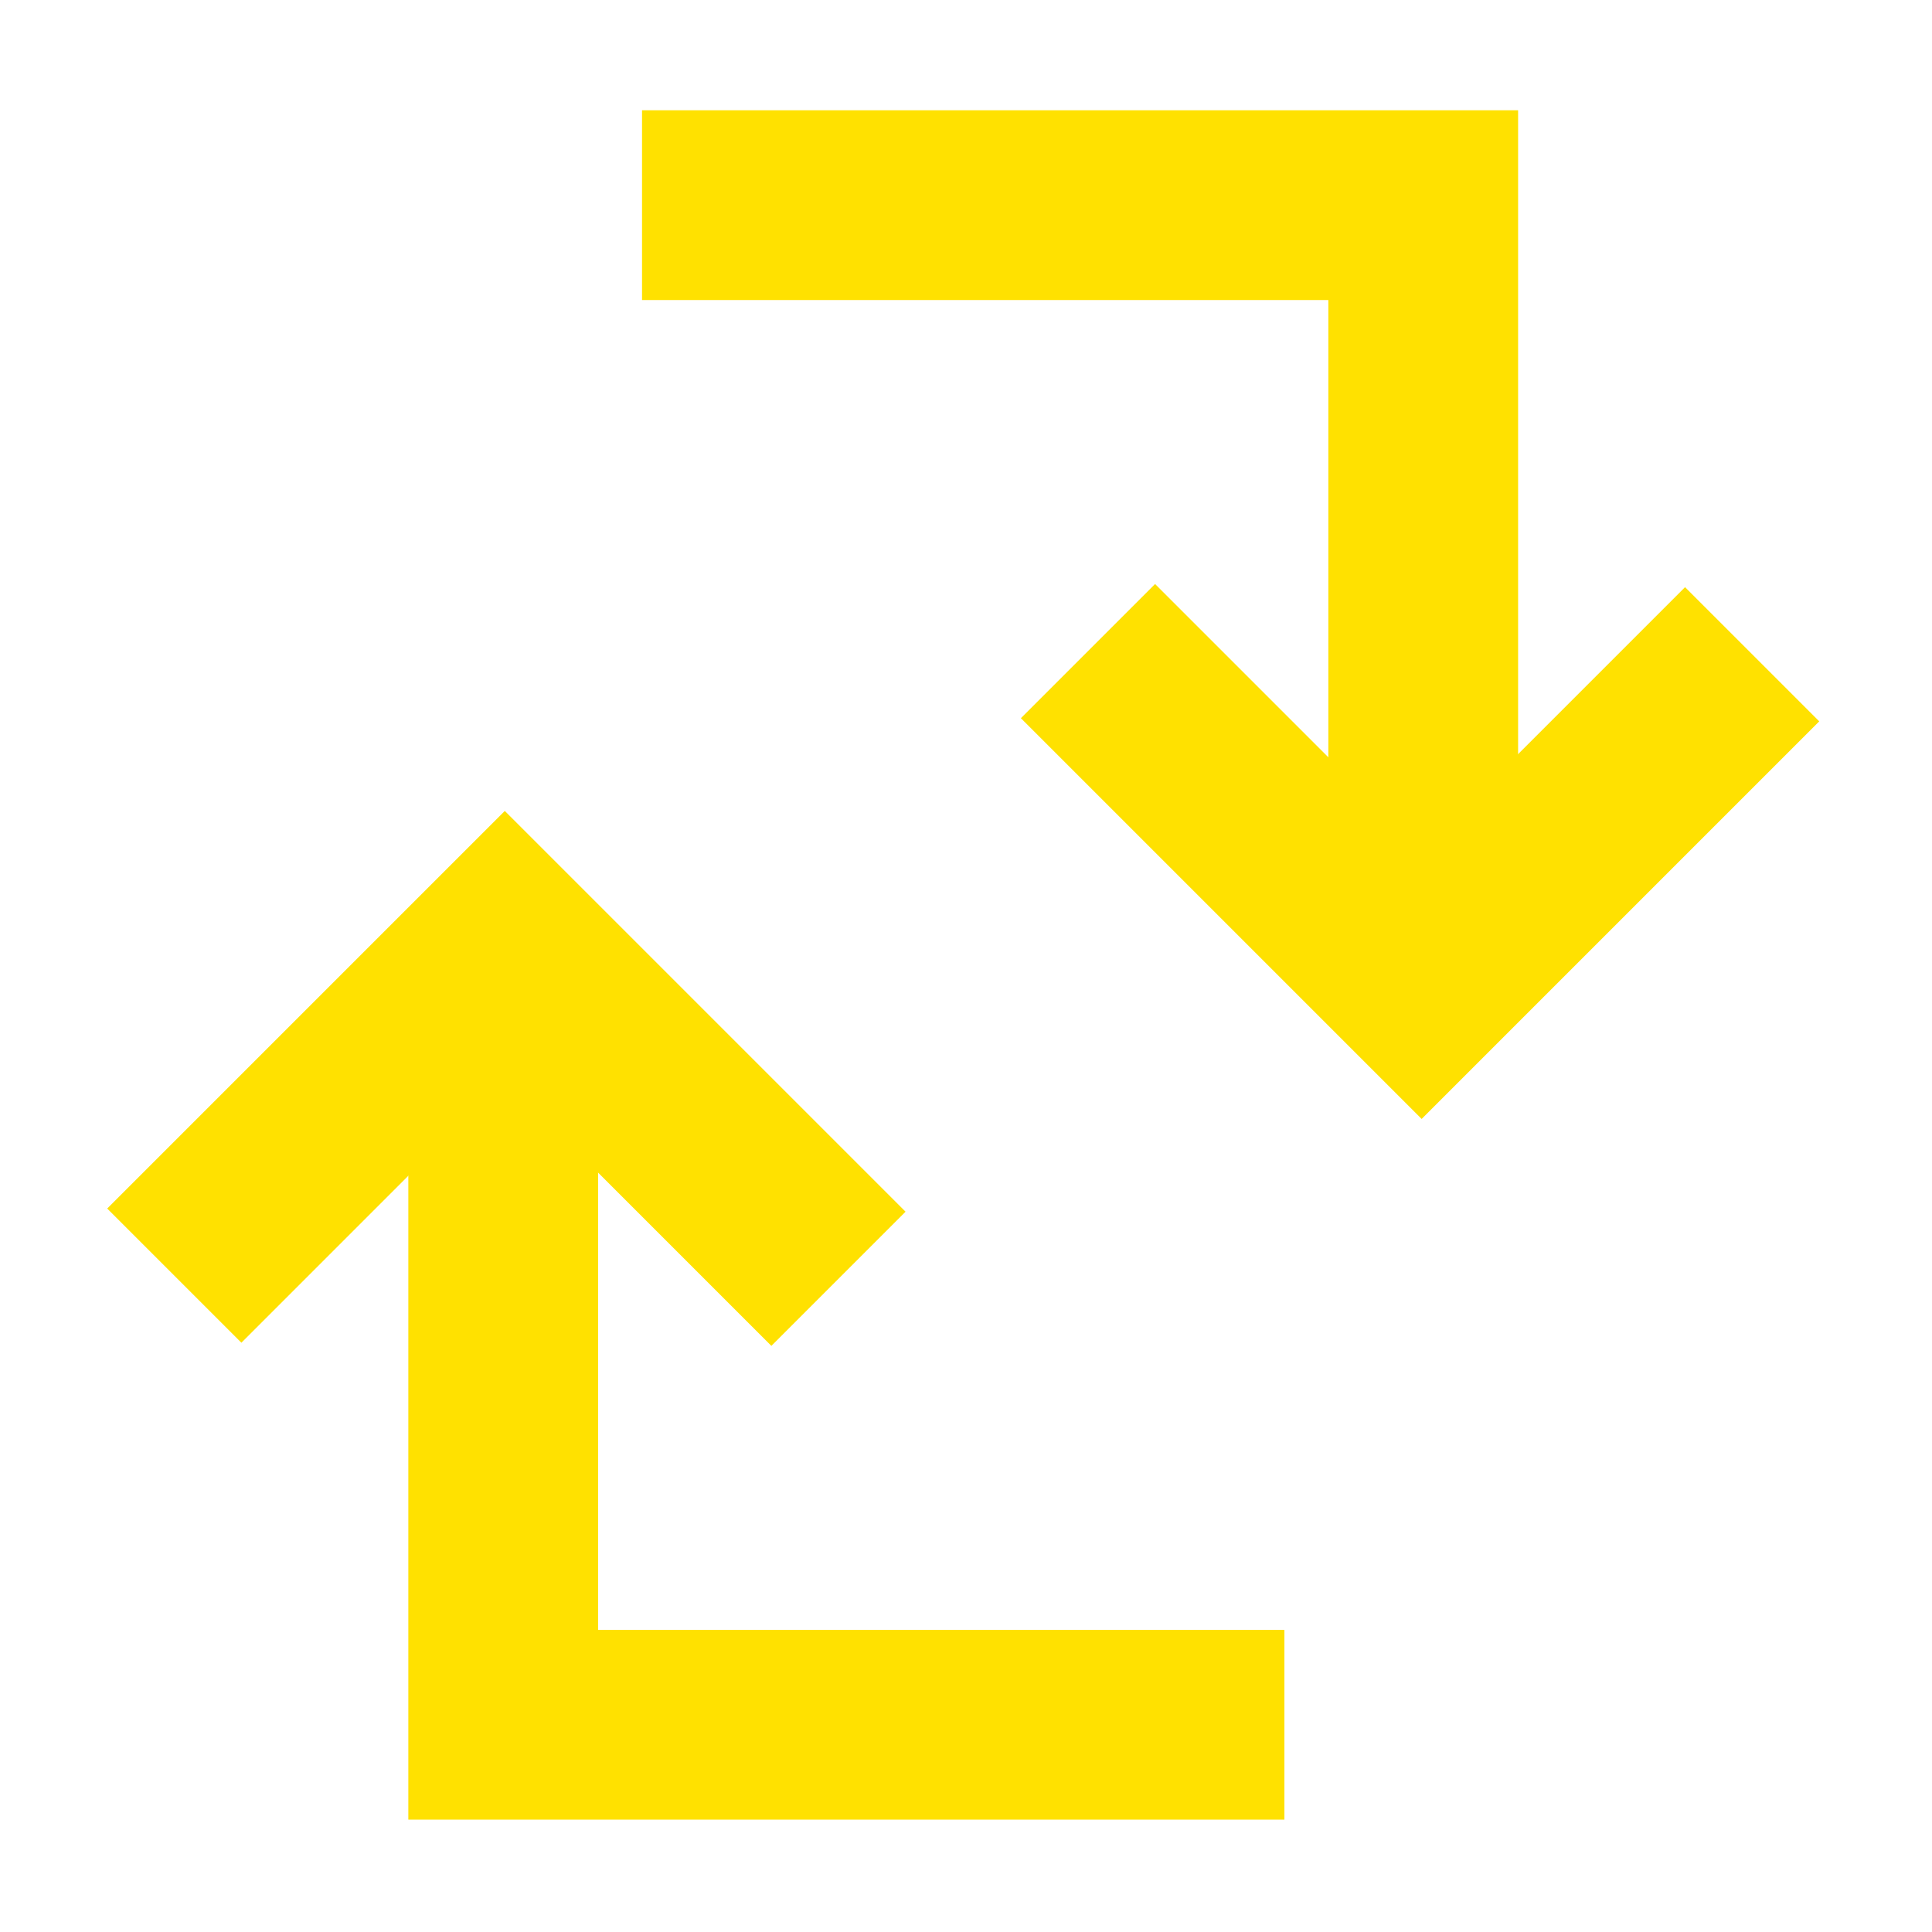 <?xml version="1.0" encoding="UTF-8" standalone="no"?>
<!-- Created with Inkscape (http://www.inkscape.org/) -->

<svg
   xmlns:dc="http://purl.org/dc/elements/1.1/"
   xmlns:cc="http://creativecommons.org/ns#"
   xmlns:rdf="http://www.w3.org/1999/02/22-rdf-syntax-ns#"
   xmlns:svg="http://www.w3.org/2000/svg"
   xmlns="http://www.w3.org/2000/svg"
   xmlns:sodipodi="http://sodipodi.sourceforge.net/DTD/sodipodi-0.dtd"
   xmlns:inkscape="http://www.inkscape.org/namespaces/inkscape"
   width="172.4mm"
   height="172.4mm"
   viewBox="0 0 610.866 610.866"
   id="svg13784"
   version="1.1"
   inkscape:version="0.91 r13725"
   sodipodi:docname="draaischijf-rechts.svg">
  <defs
     id="defs13786" />
  <sodipodi:namedview
     id="base"
     pagecolor="#ffffff"
     bordercolor="#666666"
     borderopacity="1.0"
     inkscape:pageopacity="0.0"
     inkscape:pageshadow="2"
     inkscape:zoom="1"
     inkscape:cx="297.54917"
     inkscape:cy="251.14736"
     inkscape:document-units="px"
     inkscape:current-layer="layer1"
     showgrid="false"
     fit-margin-top="10"
     fit-margin-left="10"
     fit-margin-right="10"
     fit-margin-bottom="10"
     inkscape:window-width="1280"
     inkscape:window-height="975"
     inkscape:window-x="0"
     inkscape:window-y="25"
     inkscape:window-maximized="1"
     showguides="true"
     inkscape:guide-bbox="true">
    <sodipodi:guide
       position="34,637"
       orientation="1,0"
       id="guide14405" />
    <sodipodi:guide
       position="574,530"
       orientation="1,0"
       id="guide14407" />
    <sodipodi:guide
       position="498,576"
       orientation="0,1"
       id="guide14409" />
    <sodipodi:guide
       position="429,37"
       orientation="0,1"
       id="guide14411" />
  </sodipodi:namedview>
  <g
     inkscape:label="Layer 1"
     inkscape:groupmode="layer"
     id="layer1"
     transform="translate(-57.424,-172.643)">
    <g
       id="g14415">
      <path
         sodipodi:nodetypes="ccc"
         inkscape:connector-curvature="0"
         id="rect14332-2"
         d="m 290.424,237.51 217,0 0,221"
         style="fill:none;fill-opacity:1;stroke:#ffe100;stroke-width:60;stroke-linecap:square;stroke-linejoin:miter;stroke-miterlimit:4;stroke-dasharray:none;stroke-opacity:1" />
      <path
         inkscape:connector-curvature="0"
         id="path14413"
         d="m 611.424,379.51 -104.5,104.5 -105.5,-105.5"
         style="fill:none;fill-rule:evenodd;stroke:#ffe100;stroke-width:60;stroke-linecap:butt;stroke-linejoin:miter;stroke-miterlimit:4;stroke-dasharray:none;stroke-opacity:1" />
    </g>
    <g
       transform="matrix(-1,0,0,-1,723.955,955.482)"
       id="g14415-9">
      <path
         sodipodi:nodetypes="ccc"
         inkscape:connector-curvature="0"
         id="rect14332-2-4"
         d="m 290.424,237.51 217,0 0,221"
         style="fill:none;fill-opacity:1;stroke:#ffe100;stroke-width:60;stroke-linecap:square;stroke-linejoin:miter;stroke-miterlimit:4;stroke-dasharray:none;stroke-opacity:1" />
      <path
         inkscape:connector-curvature="0"
         id="path14413-2"
         d="m 611.424,379.51 -104.5,104.5 -105.5,-105.5"
         style="fill:none;fill-rule:evenodd;stroke:#ffe100;stroke-width:60;stroke-linecap:butt;stroke-linejoin:miter;stroke-miterlimit:4;stroke-dasharray:none;stroke-opacity:1" />
    </g>
  </g>
</svg>
